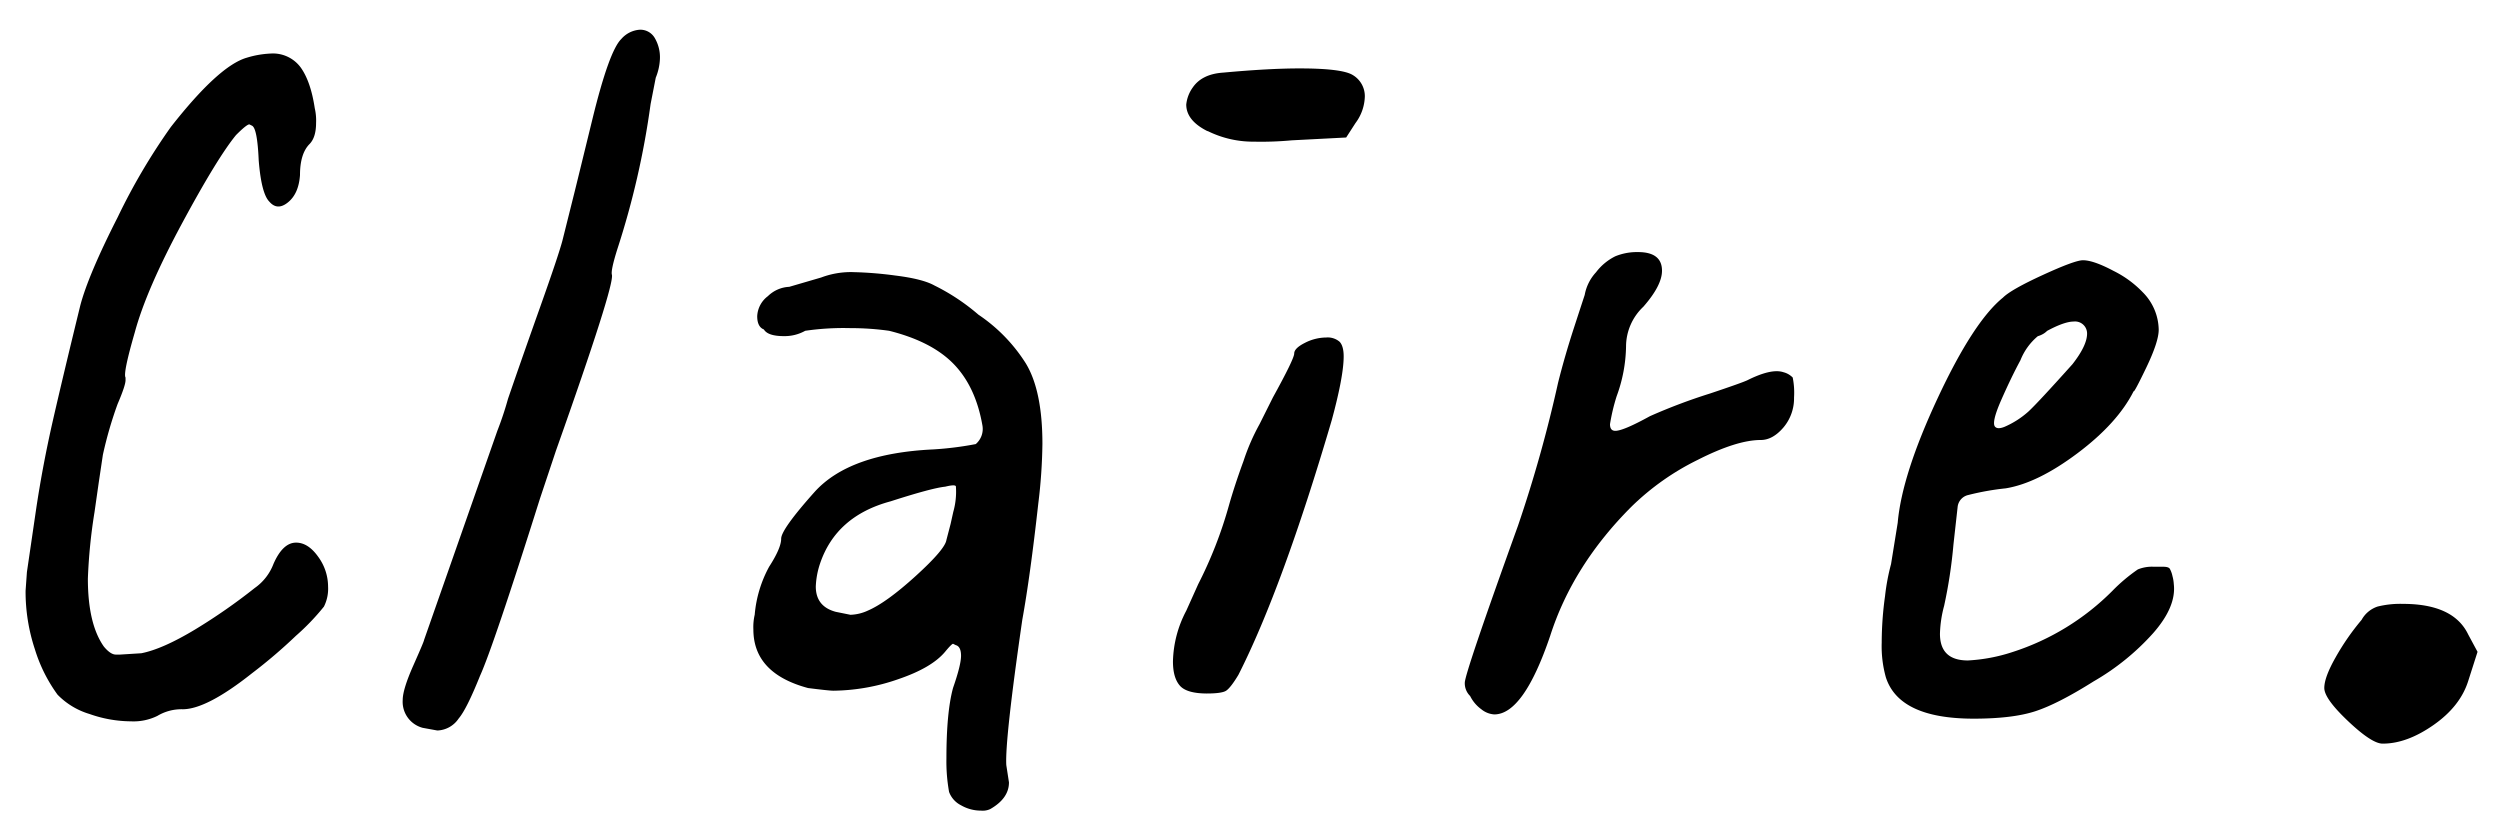 <svg id="圖層_1" data-name="圖層 1" xmlns="http://www.w3.org/2000/svg" viewBox="0 0 600 200"><title>claire-logo</title><path d="M31.41,173.12a30.25,30.25,0,0,1-9.92-1.76,17.79,17.79,0,0,1-7.68-4.64,36.73,36.73,0,0,1-5.43-10.87,44,44,0,0,1-2.24-14.07l.32-4.48L8.7,122q1.59-10.56,4-21.11t6.55-27.5q1.92-7.36,9-21.27A148.31,148.31,0,0,1,41,30.48q11.52-14.7,18.23-16.63a22.81,22.81,0,0,1,5.76-1,8.26,8.26,0,0,1,7.19,3.36q2.4,3.36,3.36,9.75a13.05,13.05,0,0,1,.32,3.52c0,2.35-.53,4.05-1.6,5.12C72.77,36.13,72,38.59,72,42q-.31,4.48-2.88,6.56c-1.7,1.39-3.19,1.33-4.47-.16q-1.92-1.92-2.56-9.91-.33-7.68-1.6-8.32l-.64-.32c-.43,0-1.49.85-3.2,2.56q-4.48,5.45-13,21.27T32.36,79.73q-2.87,9.92-2.23,10.88v.64q0,1.27-1.92,5.75a95.54,95.54,0,0,0-3.52,12.16l-1,6.71-1,7a129.17,129.17,0,0,0-1.6,16q0,10.88,3.84,16.31,1.59,1.92,2.88,1.92h1l5.11-.32q5.11-1,13-5.76a138.58,138.58,0,0,0,14.23-9.91,12.43,12.43,0,0,0,4.48-5.76q2.24-5.12,5.43-5.12,2.88,0,5.28,3.36a12.16,12.16,0,0,1,2.4,7.2,9.54,9.54,0,0,1-1,4.8,55.32,55.32,0,0,1-6.72,7,122.83,122.83,0,0,1-10.55,9q-10.87,8.63-16.63,8.63a11.29,11.29,0,0,0-6.08,1.6A13,13,0,0,1,31.41,173.12Z"/><path d="M96.65,168q0-2.55,2.56-8.31c1.7-3.84,2.56-5.86,2.56-6.08l17.59-50.21a78.86,78.86,0,0,0,2.56-7.68q3.18-9.27,7.67-21.9T135,57.67l2.88-11.52q.32-1.27,4.31-17.59T149.1,9.37a6.45,6.45,0,0,1,4.48-2.24,4,4,0,0,1,3.52,1.92,9.13,9.13,0,0,1,1.28,5.12,13.3,13.3,0,0,1-1,4.48L156.14,25a199.36,199.36,0,0,1-8,34.86c-1.07,3.42-1.49,5.44-1.28,6.08q.64,2.56-13.43,42.22l-3.84,11.51q-11.2,35.51-14.39,42.54-3.21,8-5.12,10.23a6.43,6.43,0,0,1-5.12,2.88l-3.51-.64A6.46,6.46,0,0,1,96.65,168Z"/><path d="M235.45,194.55a9.53,9.53,0,0,1-4.8-1.28,5.86,5.86,0,0,1-2.87-3.2,41.44,41.44,0,0,1-.64-8q0-11.19,1.6-17,1.9-5.44,1.91-7.68c0-1.49-.43-2.34-1.27-2.56l-.64-.32q-.33,0-1.92,1.92-3.21,3.84-11.2,6.56A48.55,48.55,0,0,1,200,165.77c-.64,0-2.67-.21-6.07-.64q-13.12-3.52-13.12-14.08a12.91,12.91,0,0,1,.32-3.51A29.15,29.15,0,0,1,184.6,136q2.88-4.47,2.88-6.71t8-11.2q8.33-9.27,28.47-10.23a78.71,78.71,0,0,0,10.23-1.28,4.77,4.77,0,0,0,1.6-4.48q-1.61-9.27-6.87-14.71t-15.52-8a66.36,66.36,0,0,0-9.27-.64,63.7,63.7,0,0,0-10.87.64,10.08,10.08,0,0,1-5.12,1.28q-3.84,0-4.8-1.6c-1.07-.42-1.6-1.49-1.6-3.19a6.38,6.38,0,0,1,2.56-4.8,7.82,7.82,0,0,1,5.12-2.24l7.67-2.24a20.25,20.25,0,0,1,8-1.28,89.71,89.71,0,0,1,9.75.8c4.37.54,7.52,1.33,9.44,2.4a50.06,50.06,0,0,1,10.55,7,39.35,39.35,0,0,1,11.36,11.67q4,6.56,4,19.35a127.82,127.82,0,0,1-1,14.39q-1.92,17.27-3.83,27.82-4.17,28.78-3.84,34.86l.64,4.16c0,2.56-1.5,4.69-4.48,6.4A4.28,4.28,0,0,1,235.45,194.55Zm-31.34-47a10.65,10.65,0,0,0,4.16-1q4.47-1.92,11.51-8.32t7.36-8.64l1-3.83.64-2.88a17.79,17.79,0,0,0,.64-6.08c0-.42-.86-.42-2.56,0q-3.21.33-13.12,3.52-13.11,3.53-16.95,15a19.56,19.56,0,0,0-1,5.44q0,4.8,4.8,6.08Z"/><path d="M283.11,164.49q-1.61-1.92-1.6-5.76a27.21,27.21,0,0,1,3.19-12.15l2.88-6.4a101.09,101.09,0,0,0,7.36-18.87c.85-3,2-6.56,3.52-10.71a50.86,50.86,0,0,1,3.83-8.8l3.2-6.4q5.11-9.27,5.12-10.55c0-.85.85-1.7,2.56-2.56A11.37,11.37,0,0,1,318.29,81a4.39,4.39,0,0,1,3.19,1c.64.64,1,1.82,1,3.52q0,4.8-2.87,15.35-11.85,40.3-22.39,61.09c-1.28,2.13-2.3,3.41-3,3.84s-2.29.64-4.64.64Q284.7,166.41,283.11,164.49Zm6.71-133c-3.41-1.7-5.12-3.84-5.12-6.4a8.5,8.5,0,0,1,1.6-4.15c1.49-2.13,3.95-3.31,7.36-3.52q10.88-1,18.23-1,10.23,0,12.79,1.6a5.89,5.89,0,0,1,2.88,5.11,11.11,11.11,0,0,1-2.24,6.4L323.08,33,310,33.68a79.35,79.35,0,0,1-9,.32A24.62,24.62,0,0,1,289.82,31.44Z"/><path d="M355.54,170.24a8.72,8.72,0,0,1-2.71-3.2,4.27,4.27,0,0,1-1.28-3.19q0-2.23,12.79-37.74a322.36,322.36,0,0,0,9.59-34.22q1.6-6.4,3.84-13.28c1.49-4.58,2.35-7.19,2.56-7.83a10.84,10.84,0,0,1,2.72-5.44,13.12,13.12,0,0,1,4.64-3.84,13.74,13.74,0,0,1,5.43-1c3.84,0,5.76,1.5,5.76,4.48q0,3.53-4.48,8.64a13.17,13.17,0,0,0-4.15,9.59A36,36,0,0,1,388,95.08a46.08,46.08,0,0,0-1.6,6.72c0,1.07.42,1.6,1.28,1.6q1.92,0,8.31-3.52a135.78,135.78,0,0,1,14.39-5.43q7.68-2.57,9-3.2,5.76-2.88,8.64-1.92a4.75,4.75,0,0,1,2.23,1.28,18.4,18.4,0,0,1,.32,4.79,10.82,10.82,0,0,1-2.55,7.2q-2.57,3-5.44,3-5.76,0-15.19,4.8a61.35,61.35,0,0,0-15.83,11.19q-14.08,14.07-19.51,31-6.4,18.89-13.44,18.87A5.45,5.45,0,0,1,355.54,170.24Z"/><path d="M452.61,162.57a27.68,27.68,0,0,1-1-8.32,81.86,81.86,0,0,1,.8-11.19,51.35,51.35,0,0,1,1.44-7.68l1.6-9.91q1-11.52,9.59-29.91t15.68-24.14q1.92-1.92,9.59-5.44t9.6-3.52c1.7,0,4.15.86,7.35,2.56a25.1,25.1,0,0,1,7,5.12,13,13,0,0,1,3.83,9q0,2.88-3,9.12c-2,4.16-3,6-3,5.6q-3.84,7.66-13.43,14.87t-17.27,8.47a63.13,63.13,0,0,0-9,1.6,3.29,3.29,0,0,0-2.56,2.88l-1,9a116.91,116.91,0,0,1-2.24,14.72,28.13,28.13,0,0,0-1,6.71q0,6.41,6.72,6.4A41.05,41.05,0,0,0,483,156.49a59.48,59.48,0,0,0,24-14.71,40.82,40.82,0,0,1,6.08-5.12,9,9,0,0,1,3.84-.64h2.23c.85,0,1.39.16,1.6.48a6.23,6.23,0,0,1,.64,1.76,9,9,0,0,1,.32,1.92q.64,5.44-5,11.83a57.93,57.93,0,0,1-14.24,11.52q-8.62,5.43-14.07,7.19t-14.71,1.76Q455.81,172.48,452.61,162.57Zm28.47-60.13a21.17,21.17,0,0,0,5.75-3.68q2.24-2.07,10.56-11.35c2.34-3,3.51-5.44,3.51-7.36a2.88,2.88,0,0,0-3.19-2.88q-2.25,0-6.4,2.24a5,5,0,0,1-.8.64,5.87,5.87,0,0,1-1.44.64,14.41,14.41,0,0,0-4.16,5.76q-2.24,4.15-4.63,9.59t-1.44,6.4C479.26,102.87,480,102.87,481.08,102.44Z"/><path d="M563.59,173.12q-5.76-5.43-5.76-8t2.72-7.36a58.3,58.3,0,0,1,6.24-9,6.81,6.81,0,0,1,3.84-3.19,22.75,22.75,0,0,1,6.07-.64q12.15,0,15.67,7.35l2.24,4.16-2.24,7q-1.92,6.08-8.31,10.55t-12.15,4.48Q569.35,178.56,563.59,173.12Z"/></svg>